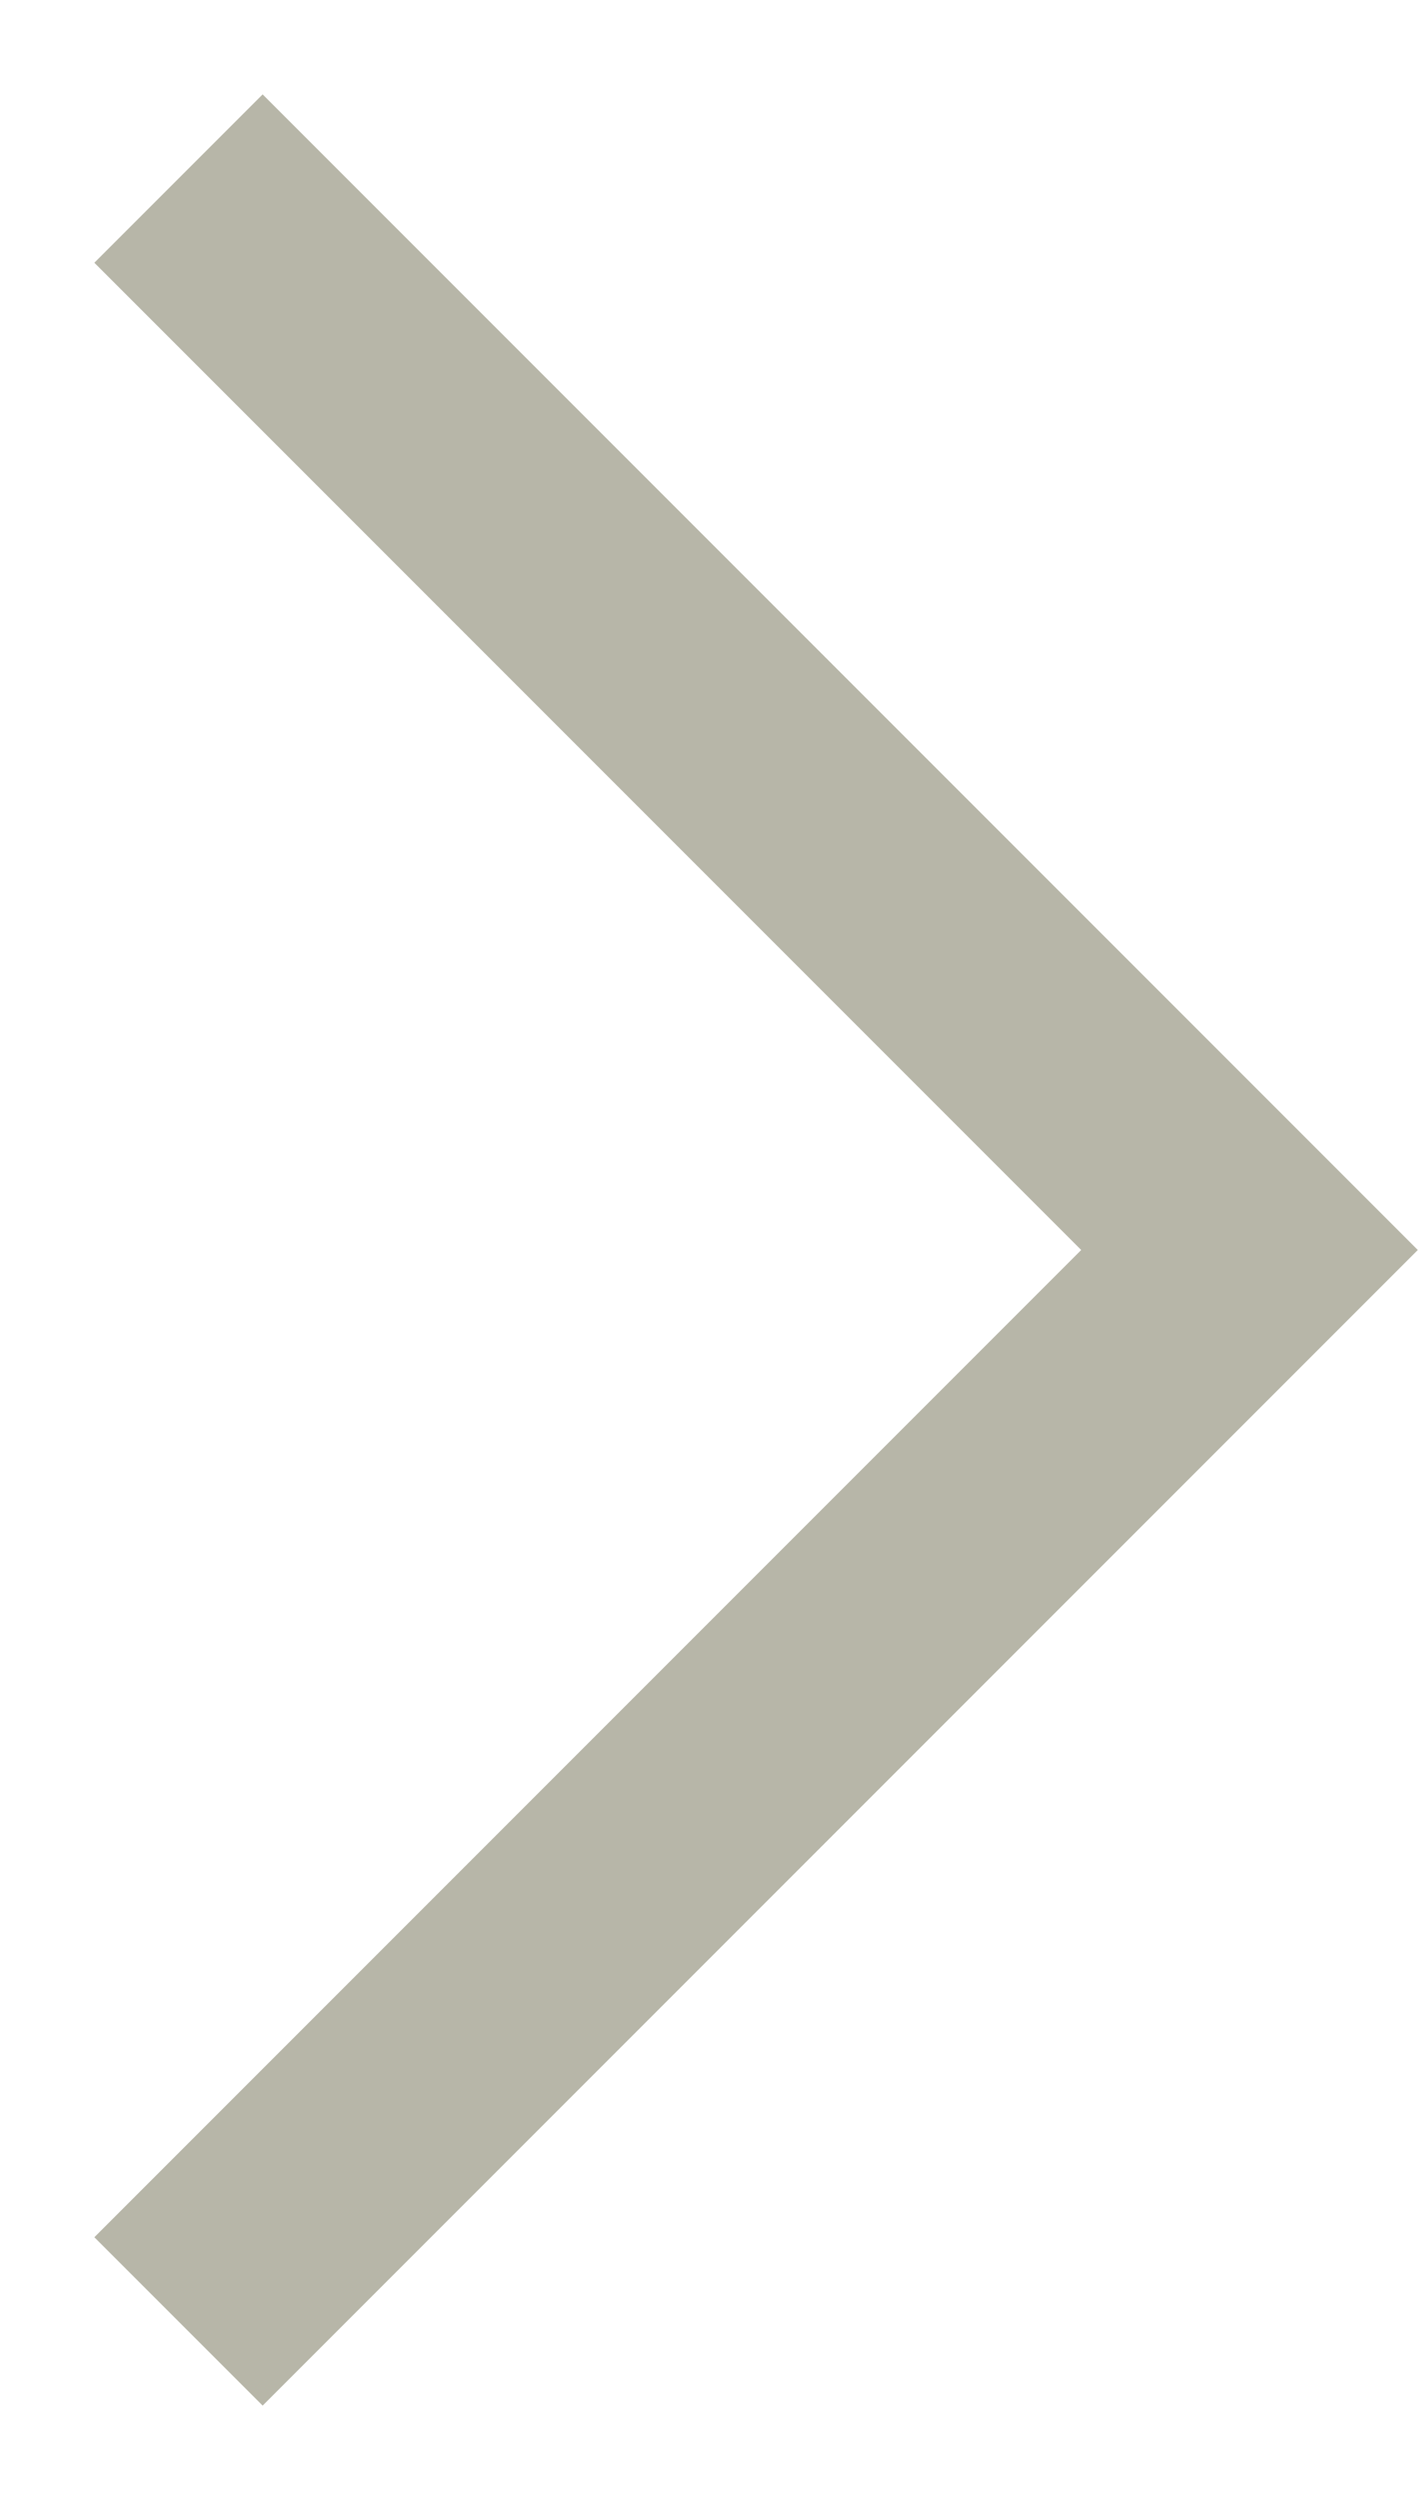 <?xml version="1.0" encoding="UTF-8"?>
<svg width="12px" height="21px" viewBox="0 0 12 21" version="1.1" xmlns="http://www.w3.org/2000/svg" xmlns:xlink="http://www.w3.org/1999/xlink">
    <title>Stroke 1</title>
    <g id="Symbols" stroke="none" stroke-width="1" fill="none" fill-rule="evenodd">
        <g id="D-/-Button-/-DX" transform="translate(-69, -2)" stroke="#B7B6A8" stroke-width="2">
            <polyline id="Stroke-1" transform="translate(75, 12.5) rotate(-90) translate(-75, -12.5) " points="84 8 75 17 66 8"></polyline>
        </g>
    </g>
</svg>